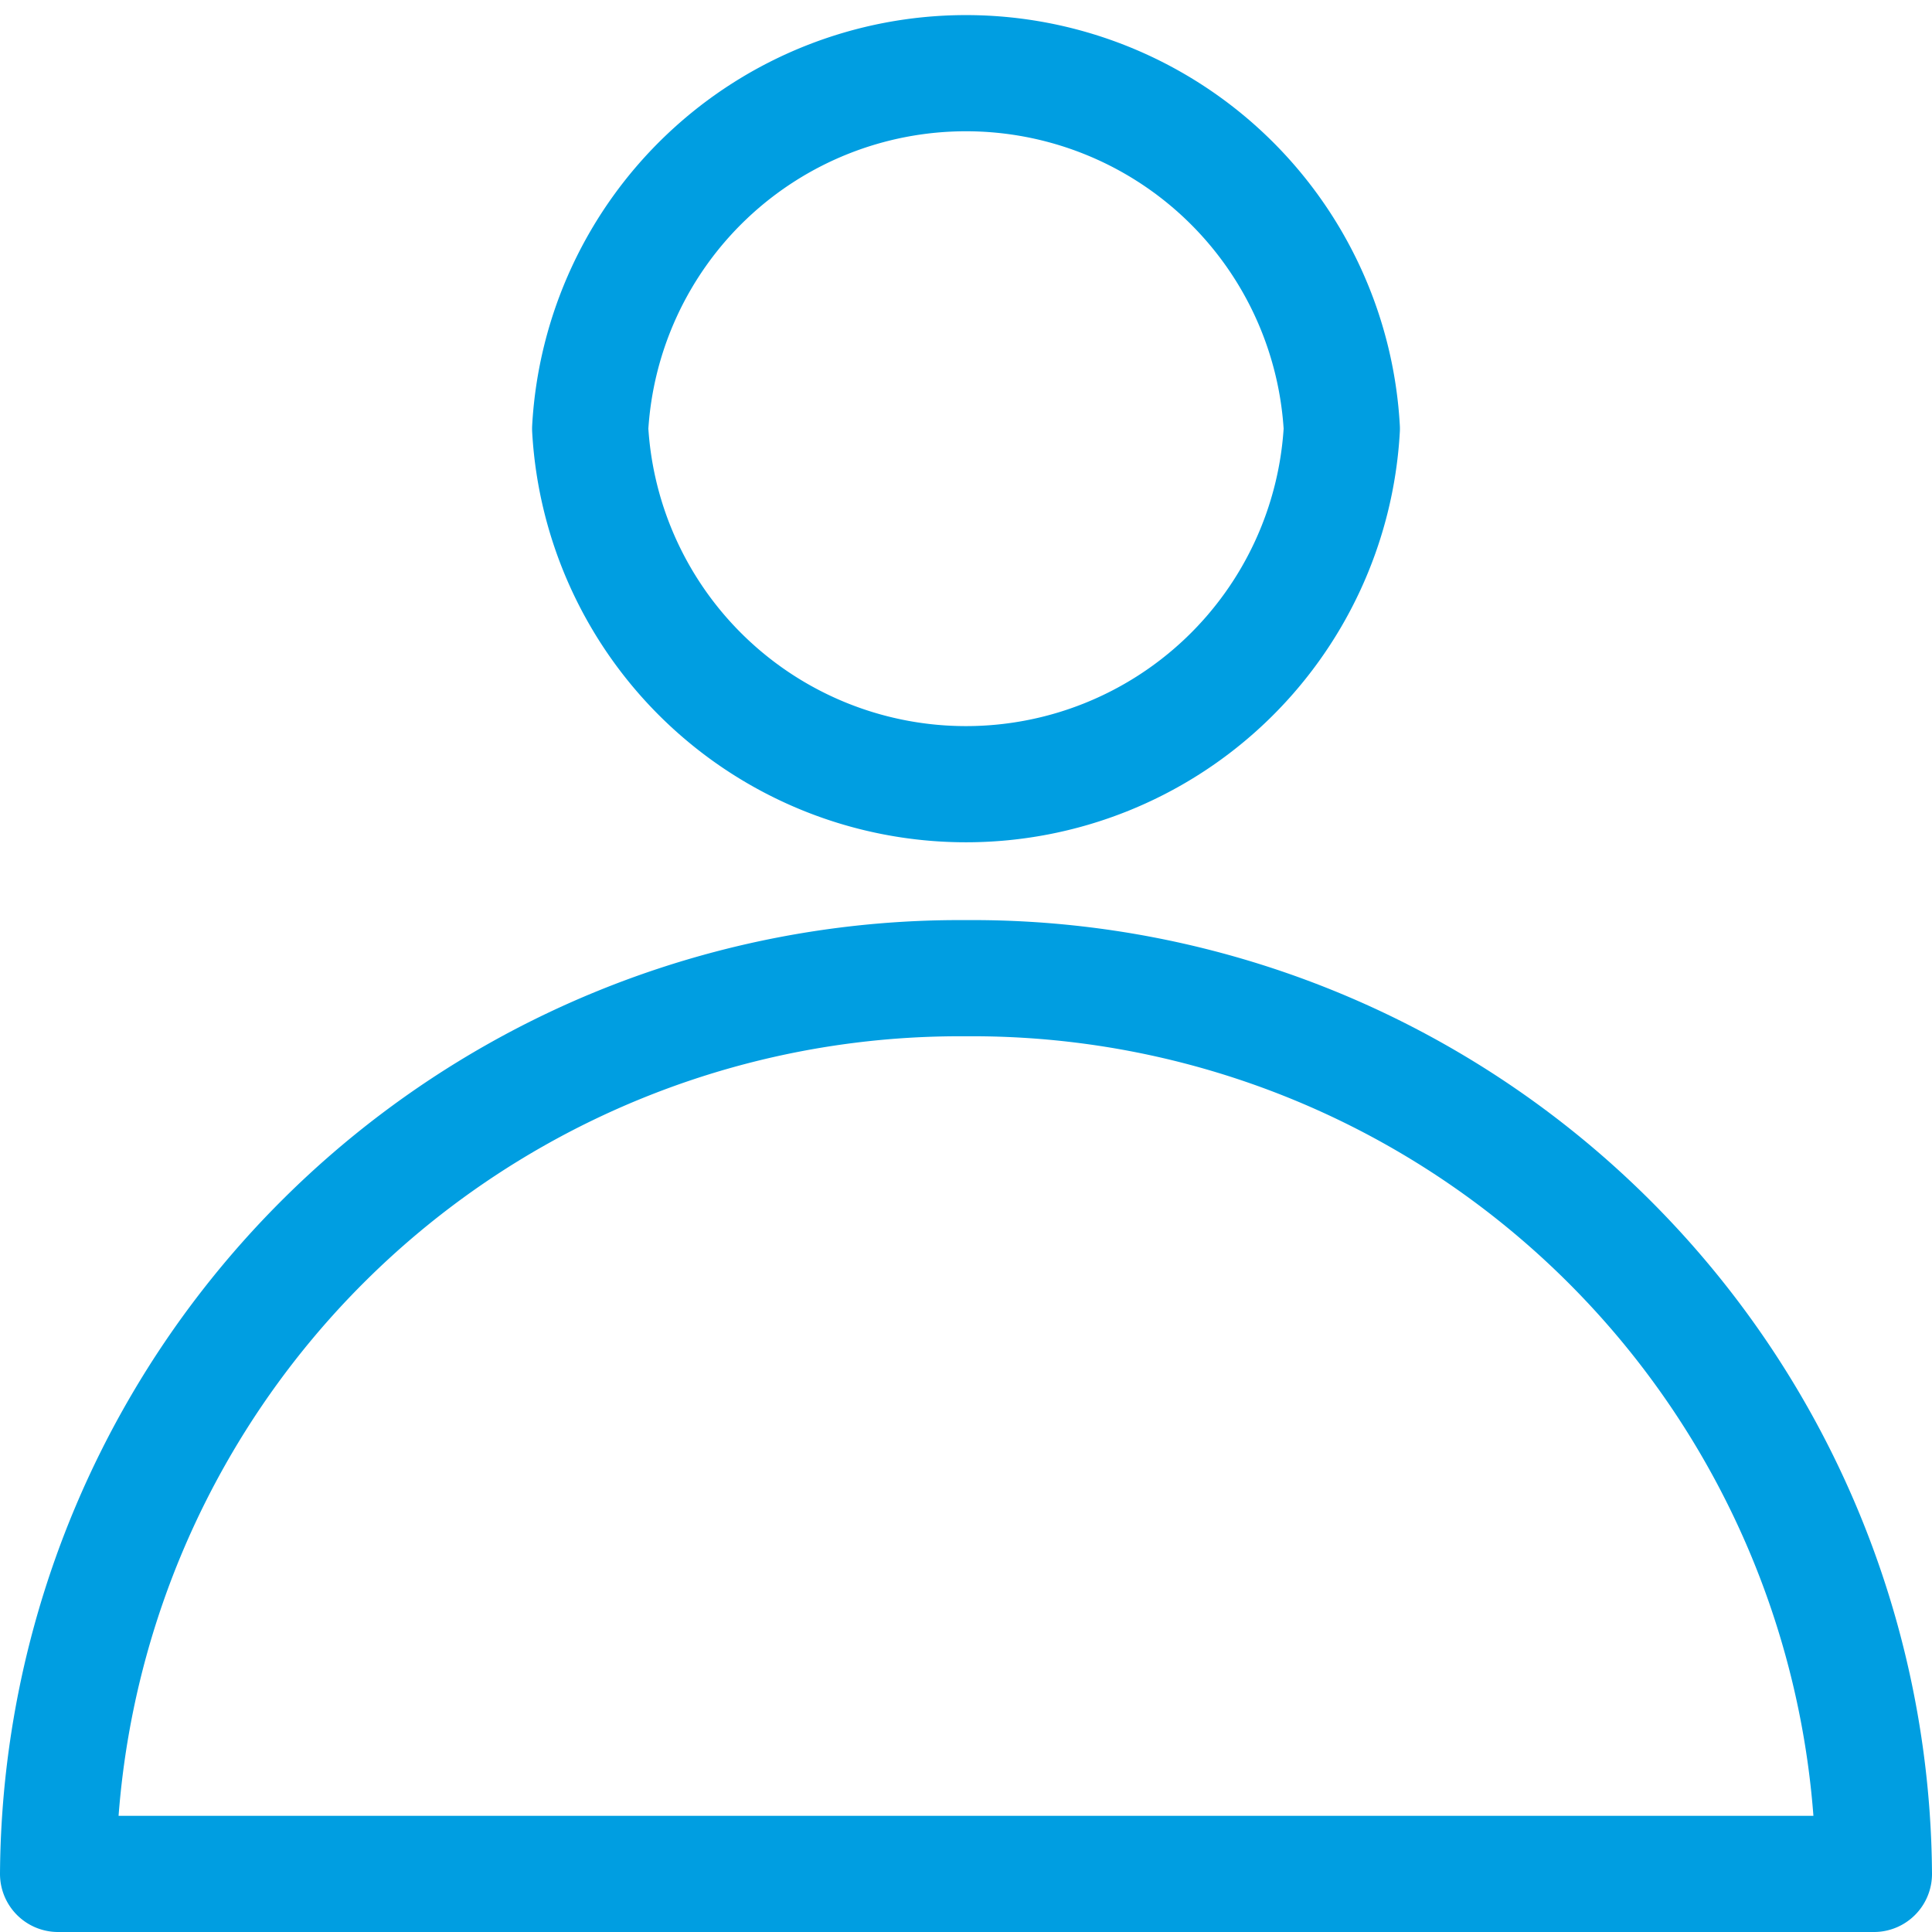<svg xmlns="http://www.w3.org/2000/svg" viewBox="0 0 16.63 16.63"><defs><style>.cls-1{fill:none;stroke:#009ee1;stroke-linecap:round;stroke-linejoin:round;}</style></defs><title>picture</title><g id="Layer_2" data-name="Layer 2"><g id="Layer_1-2" data-name="Layer 1"><path class="cls-1" d="M11.55,3.69a3.24,3.24,0,0,1-6.47,0,3.24,3.24,0,0,1,6.47,0Z"/><path class="cls-1" d="M8.31,8.42A7.76,7.76,0,0,0,.5,16.13H16.13A7.76,7.76,0,0,0,8.31,8.42Z"/></g></g></svg>